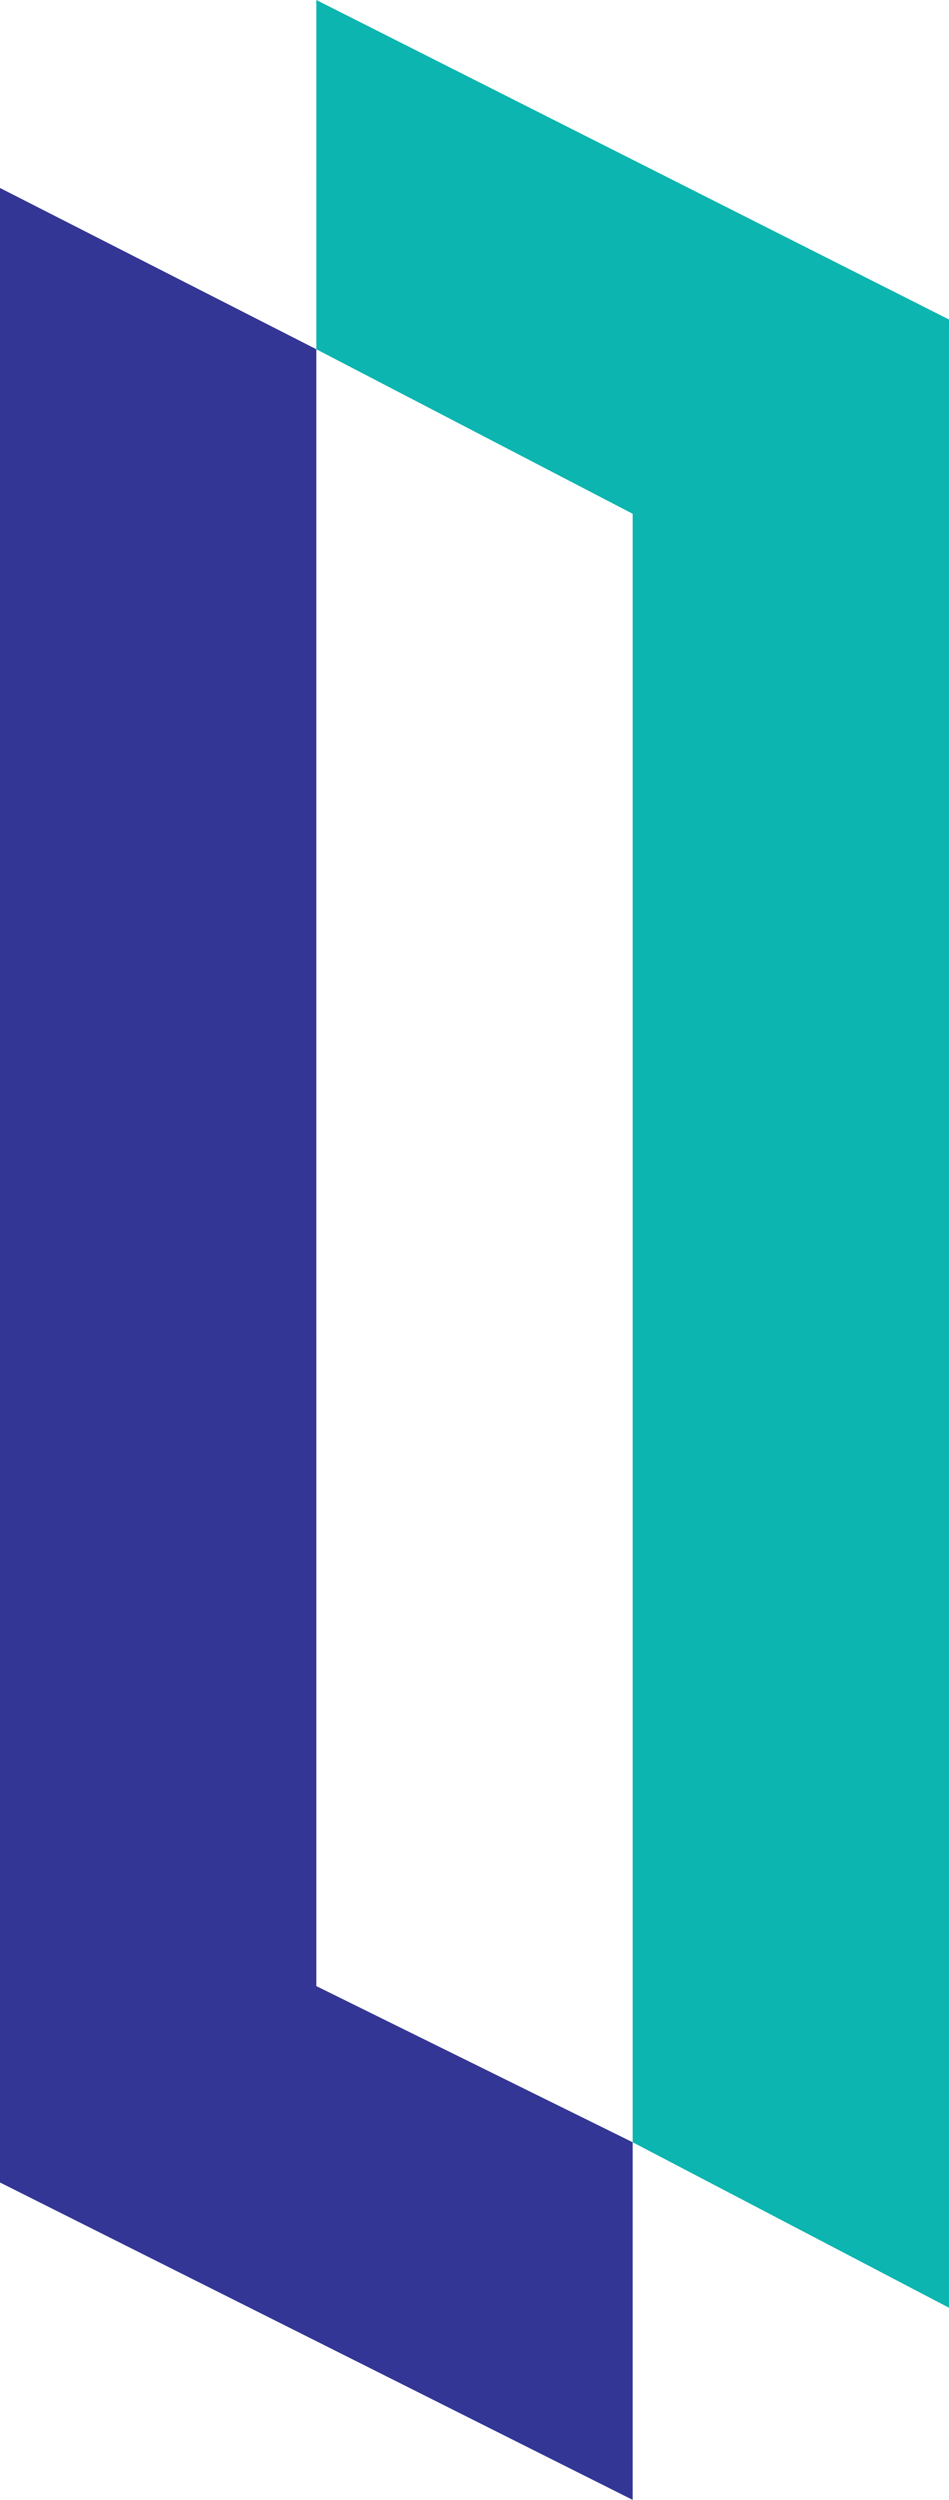 <?xml version="1.0" encoding="UTF-8" standalone="no"?>
<!-- Created with Inkscape (http://www.inkscape.org/) -->

<svg
   width="65mm"
   height="171.15mm"
   viewBox="0 0 65 171.15"
   version="1.1"
   id="svg1"
   xml:space="preserve"
   sodipodi:docname="intersystems.svg"
   inkscape:version="1.4.2 (ebf0e940d0, 2025-05-08)"
   xmlns:inkscape="http://www.inkscape.org/namespaces/inkscape"
   xmlns:sodipodi="http://sodipodi.sourceforge.net/DTD/sodipodi-0.dtd"
   xmlns="http://www.w3.org/2000/svg"
   xmlns:svg="http://www.w3.org/2000/svg"><sodipodi:namedview
     id="namedview1"
     pagecolor="#ffffff"
     bordercolor="#000000"
     borderopacity="0"
     inkscape:showpageshadow="false"
     inkscape:pageopacity="0.0"
     inkscape:pagecheckerboard="0"
     inkscape:deskcolor="#d1d1d1"
     inkscape:document-units="mm"
     inkscape:antialias-rendering="true"
     showborder="false"
     borderlayer="false"
     inkscape:zoom="7.2606461"
     inkscape:cx="93.24239"
     inkscape:cy="65.007989"
     inkscape:window-width="2256"
     inkscape:window-height="1435"
     inkscape:window-x="0"
     inkscape:window-y="32"
     inkscape:window-maximized="1"
     inkscape:current-layer="svg1" /><defs
     id="defs1" /><path
     style="display:inline;fill:#333695;fill-opacity:1;stroke-width:0.265"
     d="M 0,149.42 V 12.869 l 21.666,11.041 0.001,112.065 21.666,10.691 3e-4,24.484 z"
     id="path3"
     sodipodi:nodetypes="ccccccc" /><path
     style="display:inline;fill:#0cb5af;fill-opacity:1;stroke-width:0.265"
     d="M 21.667,0 21.666,23.911 43.333,35.175 V 146.666 L 65,157.996 V 21.875 Z"
     id="path4"
     sodipodi:nodetypes="ccccccc"
     inkscape:export-filename="intersystems.svg"
     inkscape:export-xdpi="96"
     inkscape:export-ydpi="96" /></svg>

